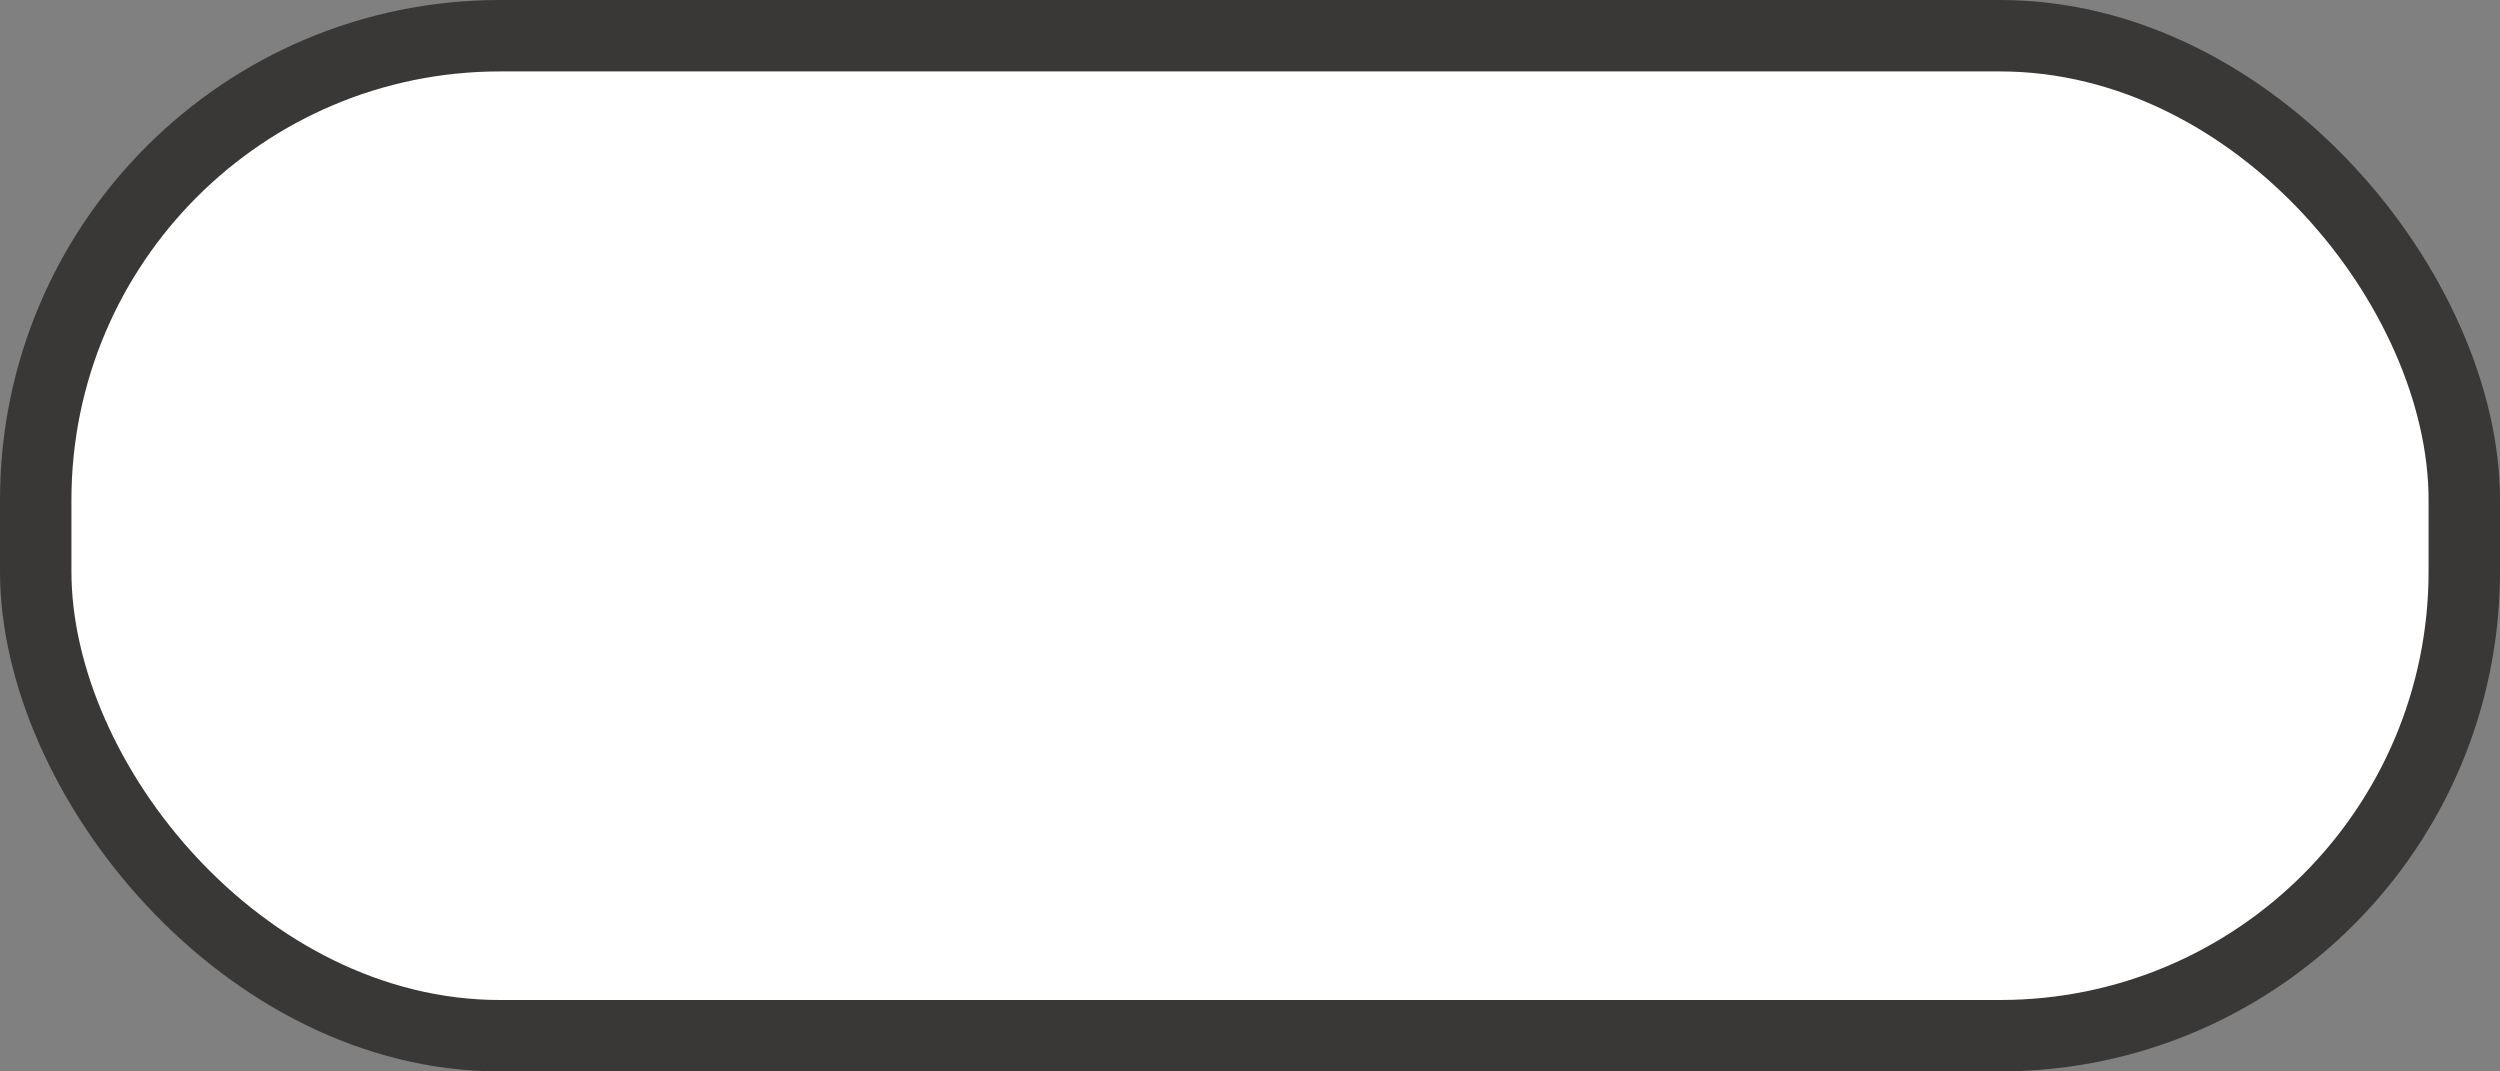 <?xml version="1.0" encoding="UTF-8" standalone="no"?>
<svg
   xmlns:dc="http://purl.org/dc/elements/1.1/"
   xmlns:cc="http://creativecommons.org/ns#"
   xmlns:rdf="http://www.w3.org/1999/02/22-rdf-syntax-ns#"
   xmlns:svg="http://www.w3.org/2000/svg"
   xmlns="http://www.w3.org/2000/svg"
   version="1.1"
   id="svg5088"
   height="15"
   width="35">
  <rect width="100%" height="100%" fill="#808080" stroke="none"/>
  <defs
     id="defs5090" />
  <g
     transform="translate(-55,-943.362)"
     id="layer1">
    <g
       id="generic-md-3"
       transform="translate(-180,480)">
      <rect
         ry="7"
         rx="7"
         y="463.362"
         x="235"
         height="15"
         width="35"
         id="rect3455"
         style="color:#3a3836;fill:#3a3836;fill-opacity:1;fill-rule:evenodd;stroke:none;stroke-width:1;marker:none;visibility:visible;display:inline;overflow:visible;enable-background:accumulate" />
      <rect
         ry="6"
         rx="6"
         style="color:#3a3836;fill:#ffffff;fill-opacity:1;fill-rule:evenodd;stroke:none;stroke-width:1;marker:none;visibility:visible;display:inline;overflow:visible;enable-background:accumulate"
         id="rect3457"
         width="33"
         height="13"
         x="236"
         y="464.362" />
    </g>
  </g>
</svg>
